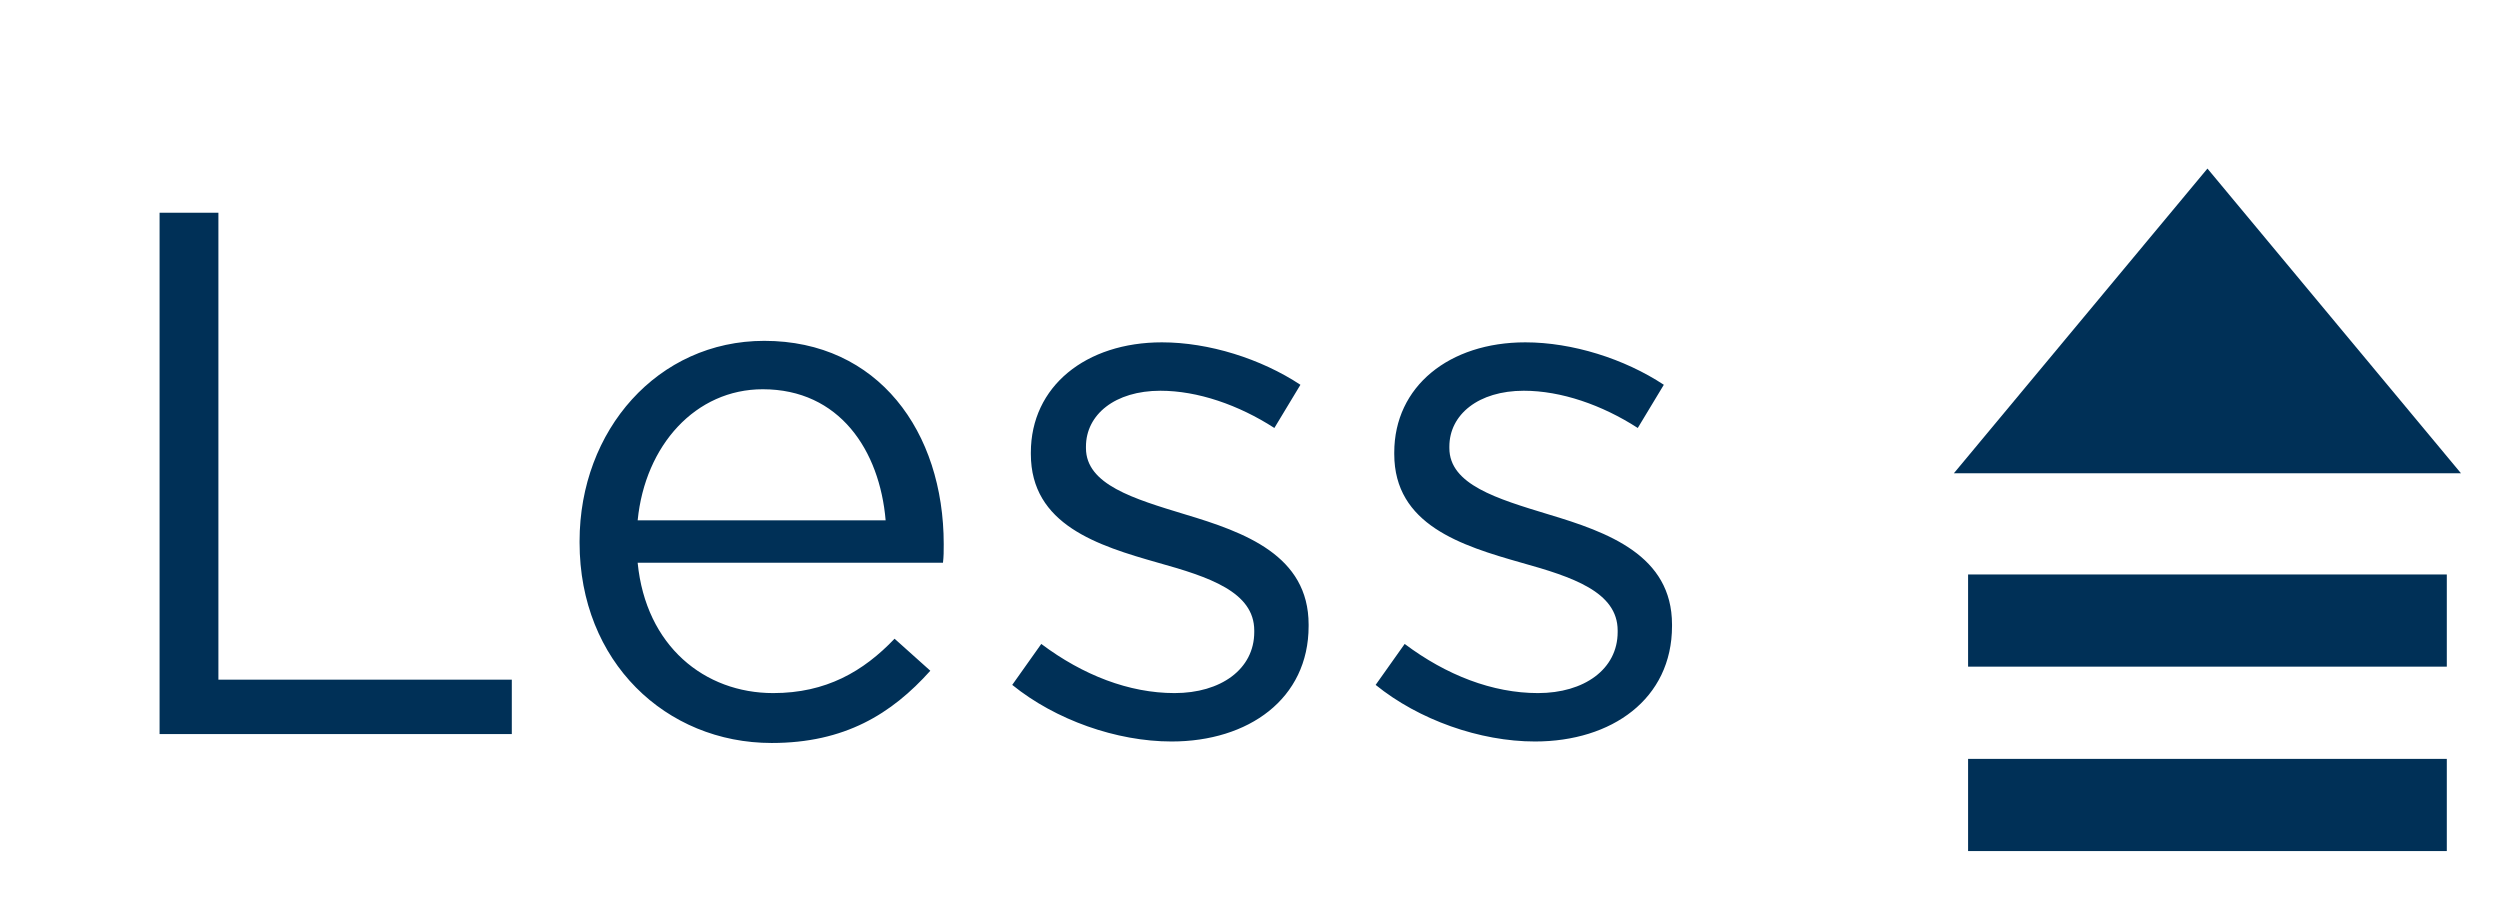<?xml version="1.0" encoding="UTF-8"?>
<svg width="47px" height="17px" viewBox="0 0 47 17" version="1.1" xmlns="http://www.w3.org/2000/svg" xmlns:xlink="http://www.w3.org/1999/xlink">
    <!-- Generator: Sketch 47.1 (45422) - http://www.bohemiancoding.com/sketch -->
    <title>show_less</title>
    <desc>Created with Sketch.</desc>
    <defs></defs>
    <g id="Symbols" stroke="none" stroke-width="1" fill="none" fill-rule="evenodd">
        <g id="show_less" fill="#003057">
            <g id="Group-3" transform="translate(41.5, 9.5) rotate(-180) translate(-41.5, -9.5) translate(37, 3)">
                <polygon id="Triangle-2" transform="translate(4.5, 9.967) rotate(-270) translate(-4.5, -9.967) " points="7.364 9.967 1.636 14.733 1.636 5.2"></polygon>
                <rect id="Rectangle-14" x="0" y="3.467" width="9" height="1.733"></rect>
                <rect id="Rectangle-14-Copy" x="0" y="0" width="9" height="1.733"></rect>
            </g>
            <path d="M3,13.8 L9.622,13.8 L9.622,12.778 L4.106,12.778 L4.106,4 L3,4 L3,13.8 Z M14.508,13.968 C12.52,13.968 10.896,12.442 10.896,10.202 L10.896,10.174 C10.896,8.088 12.366,6.408 14.368,6.408 C16.51,6.408 17.742,8.116 17.742,10.23 C17.742,10.37 17.742,10.454 17.728,10.58 L11.988,10.58 C12.142,12.148 13.248,13.03 14.536,13.03 C15.53,13.03 16.23,12.624 16.818,12.008 L17.49,12.61 C16.762,13.422 15.88,13.968 14.508,13.968 Z M11.988,9.782 L16.65,9.782 C16.538,8.466 15.782,7.318 14.34,7.318 C13.08,7.318 12.128,8.368 11.988,9.782 Z M22.026,13.94 C23.468,13.94 24.602,13.142 24.602,11.77 L24.602,11.742 C24.602,10.44 23.398,10.006 22.278,9.67 C21.312,9.376 20.416,9.11 20.416,8.424 L20.416,8.396 C20.416,7.794 20.962,7.346 21.816,7.346 C22.516,7.346 23.286,7.612 23.958,8.046 L24.448,7.234 C23.706,6.744 22.726,6.436 21.844,6.436 C20.416,6.436 19.38,7.262 19.38,8.508 L19.38,8.536 C19.38,9.866 20.64,10.258 21.774,10.58 C22.726,10.846 23.58,11.126 23.58,11.854 L23.58,11.882 C23.58,12.582 22.95,13.03 22.082,13.03 C21.228,13.03 20.36,12.694 19.576,12.106 L19.03,12.876 C19.842,13.534 20.99,13.94 22.026,13.94 Z M28.858,13.94 C30.3,13.94 31.434,13.142 31.434,11.77 L31.434,11.742 C31.434,10.44 30.23,10.006 29.11,9.67 C28.144,9.376 27.248,9.11 27.248,8.424 L27.248,8.396 C27.248,7.794 27.794,7.346 28.648,7.346 C29.348,7.346 30.118,7.612 30.79,8.046 L31.28,7.234 C30.538,6.744 29.558,6.436 28.676,6.436 C27.248,6.436 26.212,7.262 26.212,8.508 L26.212,8.536 C26.212,9.866 27.472,10.258 28.606,10.58 C29.558,10.846 30.412,11.126 30.412,11.854 L30.412,11.882 C30.412,12.582 29.782,13.03 28.914,13.03 C28.06,13.03 27.192,12.694 26.408,12.106 L25.862,12.876 C26.674,13.534 27.822,13.94 28.858,13.94 Z" id="Less"></path>
        </g>
    </g>
</svg>